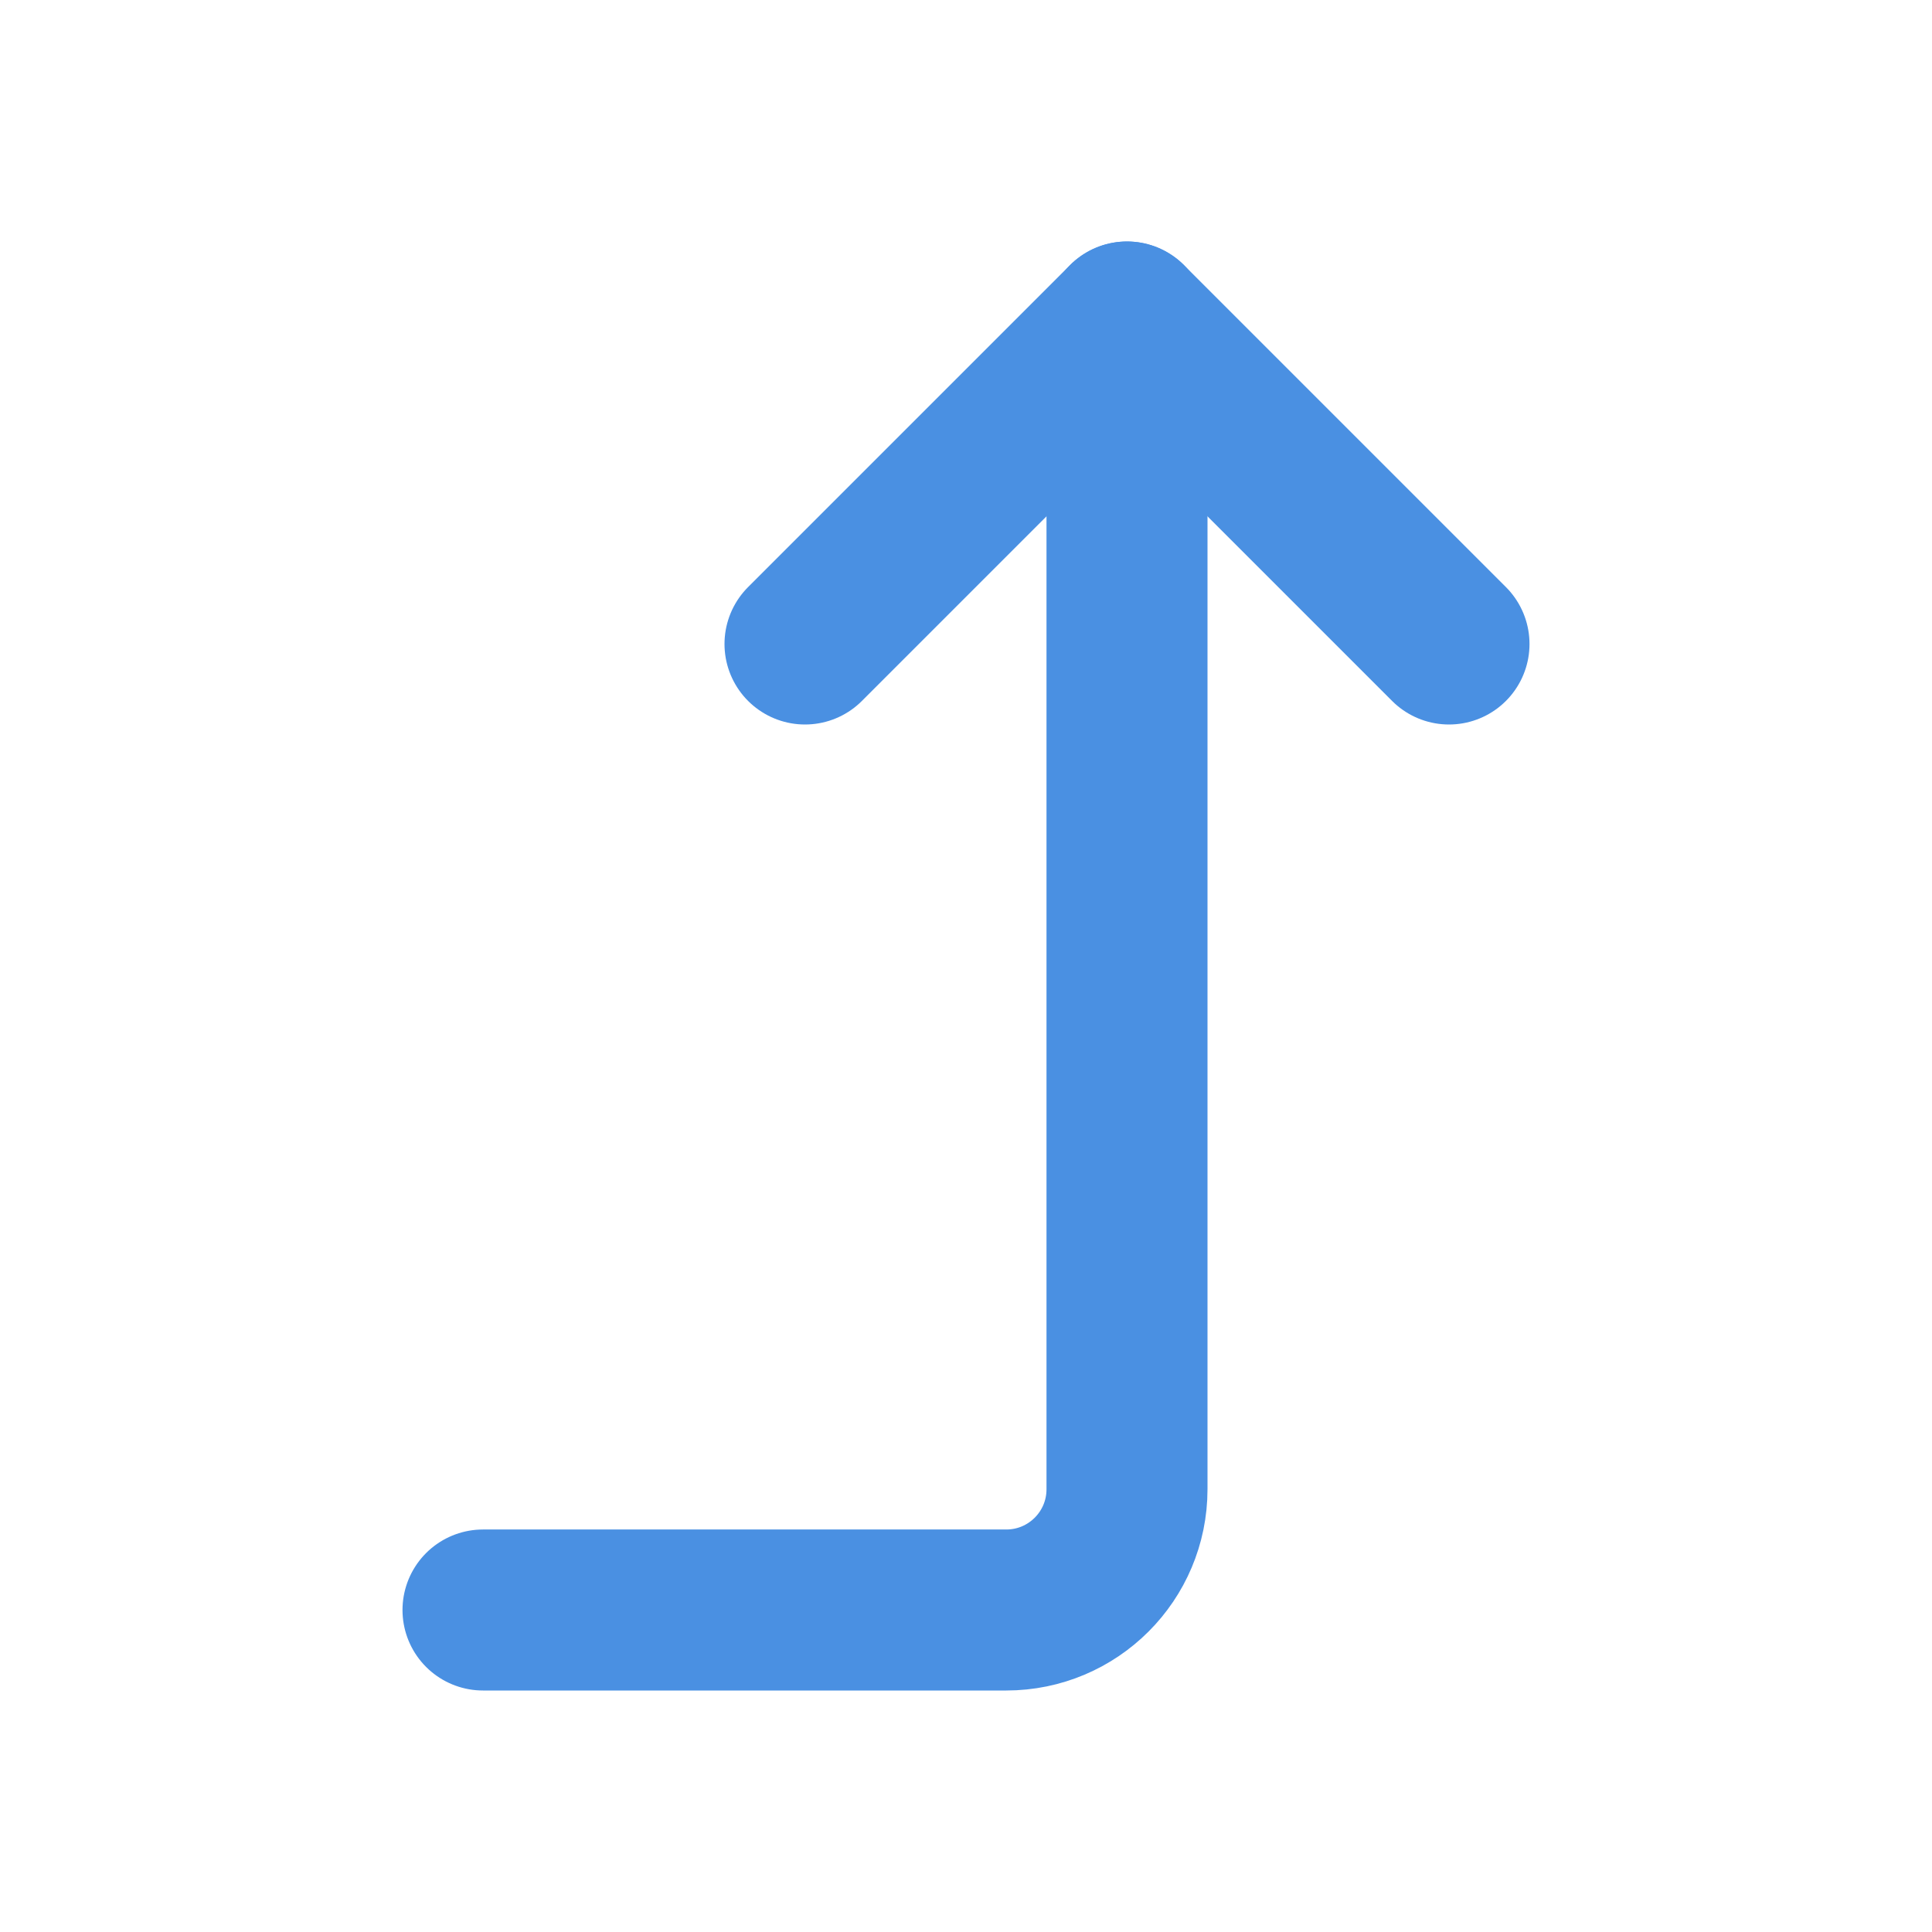 <?xml version="1.0" encoding="UTF-8"?><svg width="21" height="21" viewBox="0 0 48 48" fill="none" xmlns="http://www.w3.org/2000/svg"><path d="M20 16L28 8L36 16" stroke="#4a90e2" stroke-width="4" stroke-linecap="round" stroke-linejoin="round"/><path d="M12 40H25C26.657 40 28 38.657 28 37V8" stroke="#4a90e2" stroke-width="4" stroke-linecap="round" stroke-linejoin="round"/></svg>